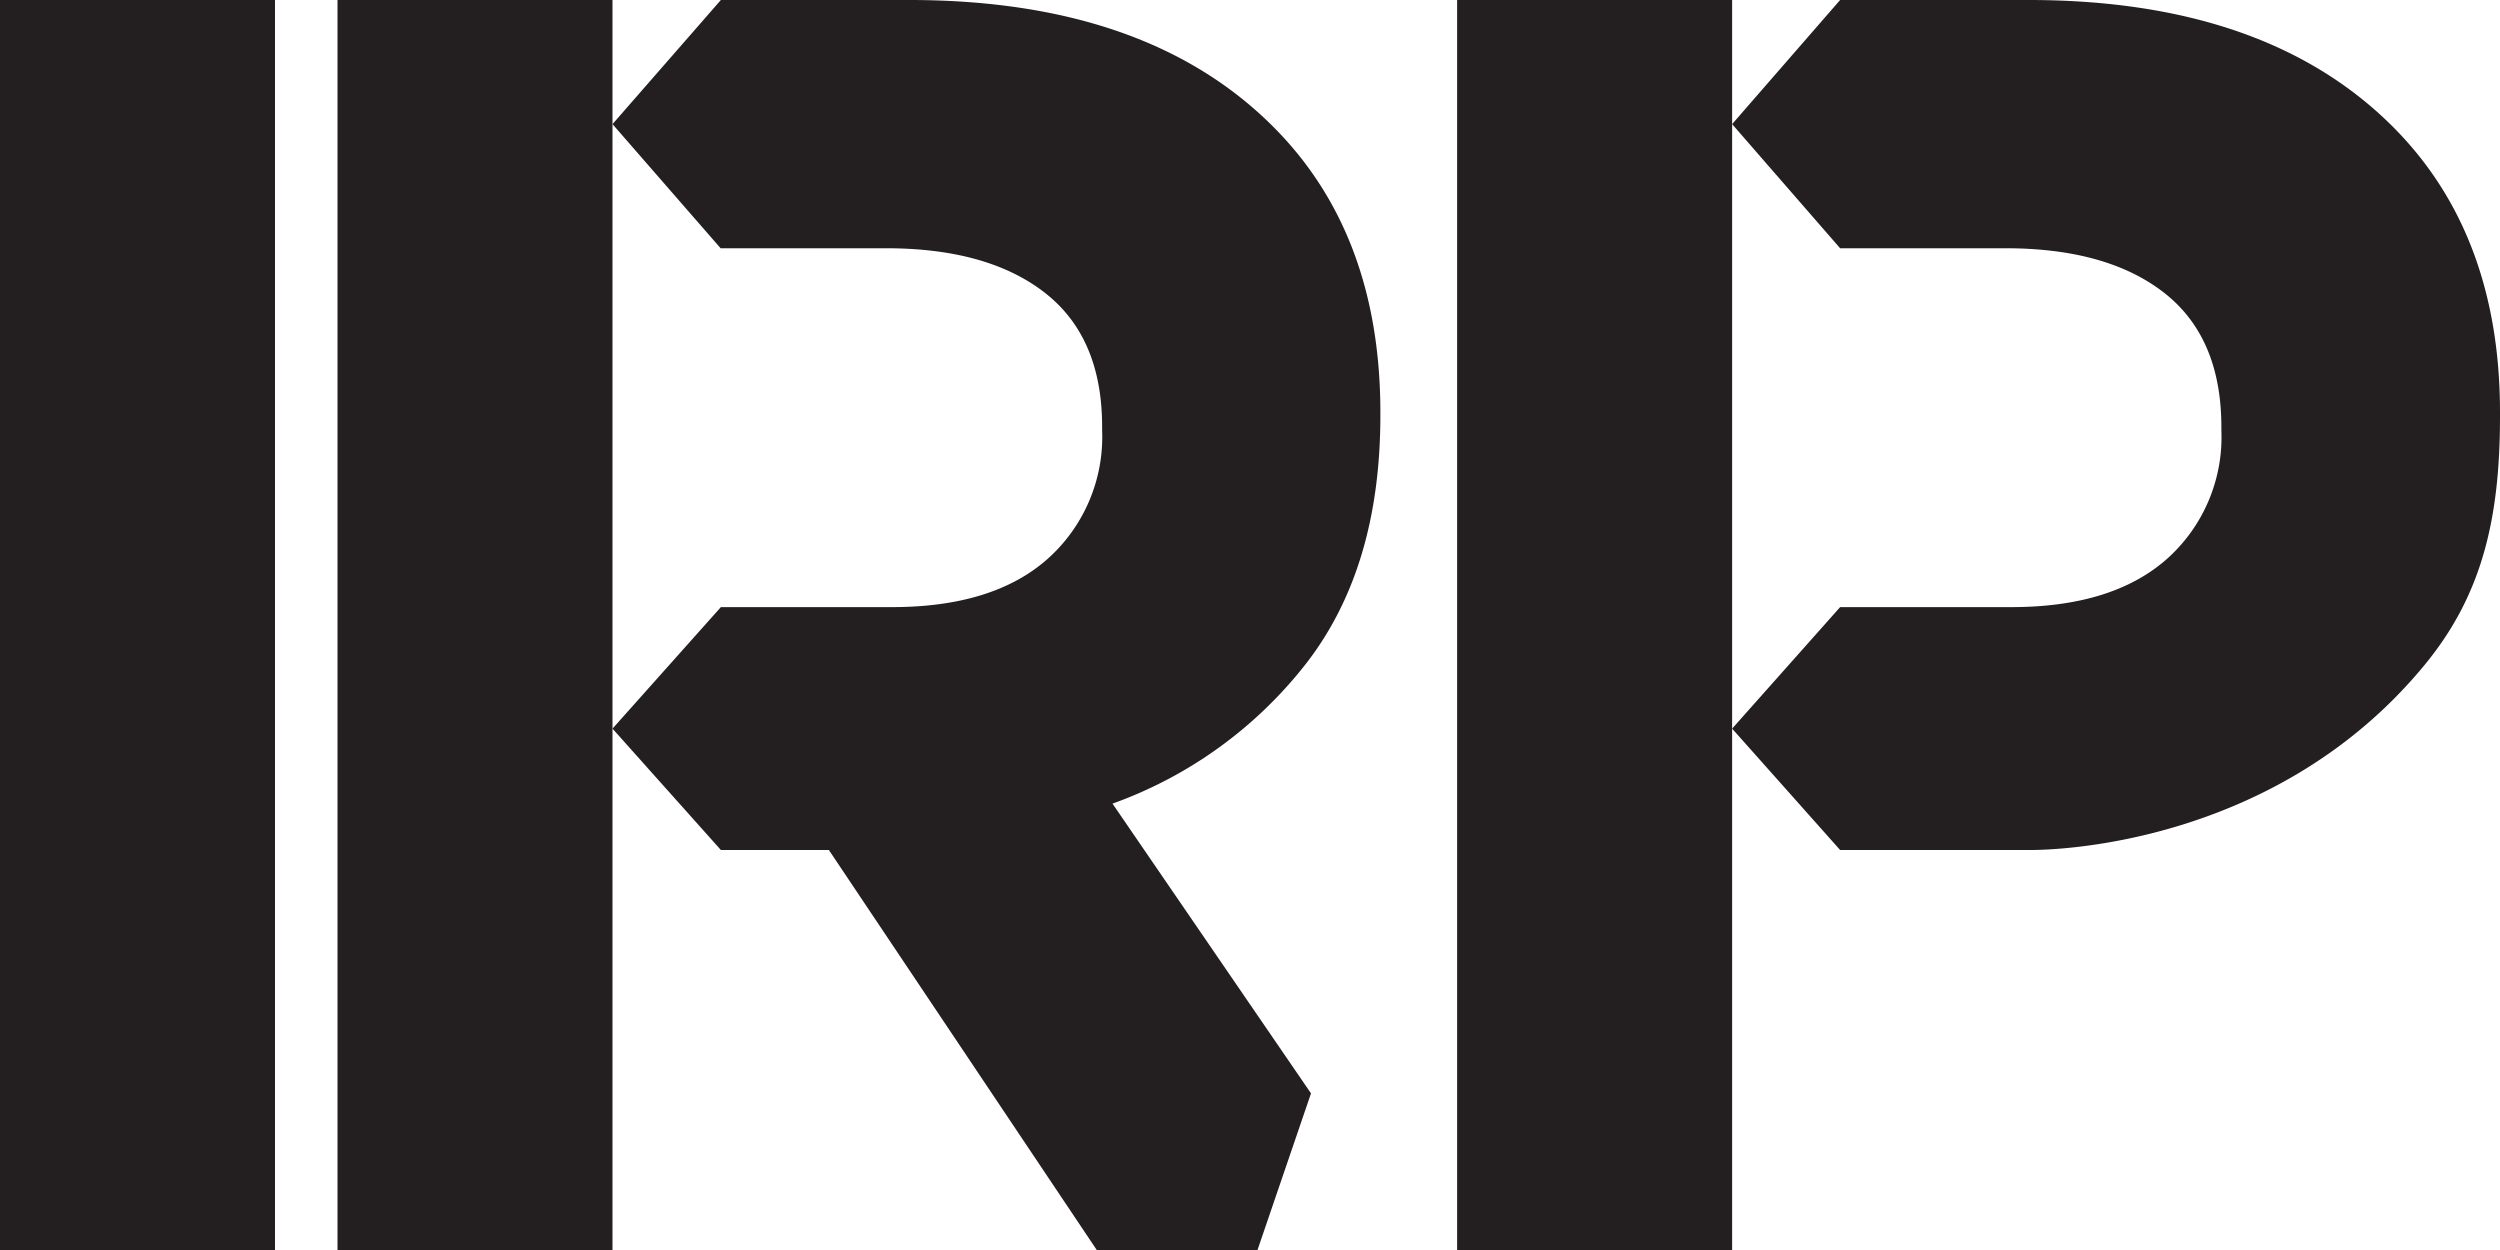<svg xmlns="http://www.w3.org/2000/svg" viewBox="0 0 200 100"><title>logo</title><rect x="29.02" y="2" width="18" height="96" style="fill:#231f20"/><path d="M45,4V96H31V4H45m4-4H27V100H49V0Z" transform="translate(0)" style="fill:#231f20"/><path d="M88.81,98,67.38,66H58.56L51.7,58.29l6.86-7.72H71.31c5.9,0,10.56-1.47,13.82-4.36a15,15,0,0,0,5-11.78v-.29c0-5.38-1.8-9.52-5.34-12.29s-8.09-4-14-4H58.58l-6.9-7.93L58.58,2H72.74c12.05,0,21.38,3.22,27.73,9.56,5.3,5.3,8,12.51,8,21.44v.29c0,7.6-1.85,13.84-5.51,18.56A32.54,32.54,0,0,1,88.32,62.41l-2.39.89,16.73,24.47L99.17,98Z" transform="translate(0)" style="fill:#231f20"/><path d="M72.74,4c11.5,0,20.36,3,26.31,9,5,5,7.4,11.53,7.4,20v.29c0,7.14-1.71,13-5.09,17.33a30.55,30.55,0,0,1-13.73,9.92l-4.79,1.78,2.88,4.22,14.73,21.53L97.74,96H89.87L69.63,65.77,68.45,64h-9l-5.08-5.71,5.08-5.72H71.31c6.41,0,11.5-1.63,15.15-4.86a16.94,16.94,0,0,0,5.71-13.28v-.29c0-6-2.06-10.69-6.11-13.86-3.76-2.94-8.87-4.42-15.18-4.42H59.49L54.33,9.93,59.49,4H72.74m0-4H57.67L49,9.93l8.65,9.93H70.88q8.15,0,12.72,3.57t4.57,10.71v.29a13.07,13.07,0,0,1-4.36,10.28q-4.36,3.87-12.5,3.86H57.67L49,58.29,57.67,68h8.64l21.43,32H100.6l4.28-12.53L89,64.29a34.31,34.31,0,0,0,15.5-11.22q5.92-7.64,5.93-19.78V33q0-14.28-8.57-22.86Q91.74,0,72.74,0Z" transform="translate(0)" style="fill:#231f20"/><path d="M138.57,58.29" transform="translate(0)" style="fill:#231f20;stroke:#231f20;stroke-miterlimit:10;stroke-width:4px"/><rect x="118.57" y="2" width="18" height="96" style="fill:#231f20"/><path d="M134.57,4V96h-14V4h14m4-4h-22V100h22V0Z" transform="translate(0)" style="fill:#231f20"/><path d="M148.11,66l-6.86-7.71,6.86-7.72h12.75c5.9,0,10.55-1.47,13.82-4.36a15,15,0,0,0,5-11.78v-.29c0-5.38-1.79-9.52-5.34-12.29-3.39-2.65-8.08-4-13.94-4h-12.3l-6.91-7.93L148.13,2h14.16c12.05,0,21.38,3.22,27.72,9.56,5.3,5.3,8,12.51,8,21.44v.29c0,8.38-1.59,13.74-5.48,18.52C181.28,65.6,164.36,66,162.46,66Z" transform="translate(0)" style="fill:#231f20"/><path d="M162.29,4c11.5,0,20.36,3,26.31,9,5,5,7.4,11.53,7.4,20v.29c0,7.87-1.46,12.87-5,17.25C180.31,63.62,164.26,64,162.46,64H149l-5.08-5.71L149,52.57h11.85c6.41,0,11.5-1.63,15.15-4.86a17,17,0,0,0,5.7-13.28v-.29c0-6-2.05-10.69-6.11-13.86-3.75-2.94-8.86-4.42-15.17-4.42H149l-5.17-5.93L149,4h13.25m0-4H147.21l-8.64,9.93,8.64,9.93h13.22q8.15,0,12.71,3.57t4.57,10.71v.29a13.06,13.06,0,0,1-4.35,10.28q-4.37,3.87-12.5,3.86H147.21l-8.64,9.72L147.21,68h15.25c2,0,19.77-.41,31.61-14.93C198.61,47.5,200,41.38,200,33.29V33q0-14.28-8.57-22.86Q181.29,0,162.29,0Z" transform="translate(0)" style="fill:#231f20"/><rect x="2" y="2" width="18" height="96" style="fill:#231f20"/><path d="M18,4V96H4V4H18m4-4H0V100H22V0Z" transform="translate(0)" style="fill:#231f20"/></svg>